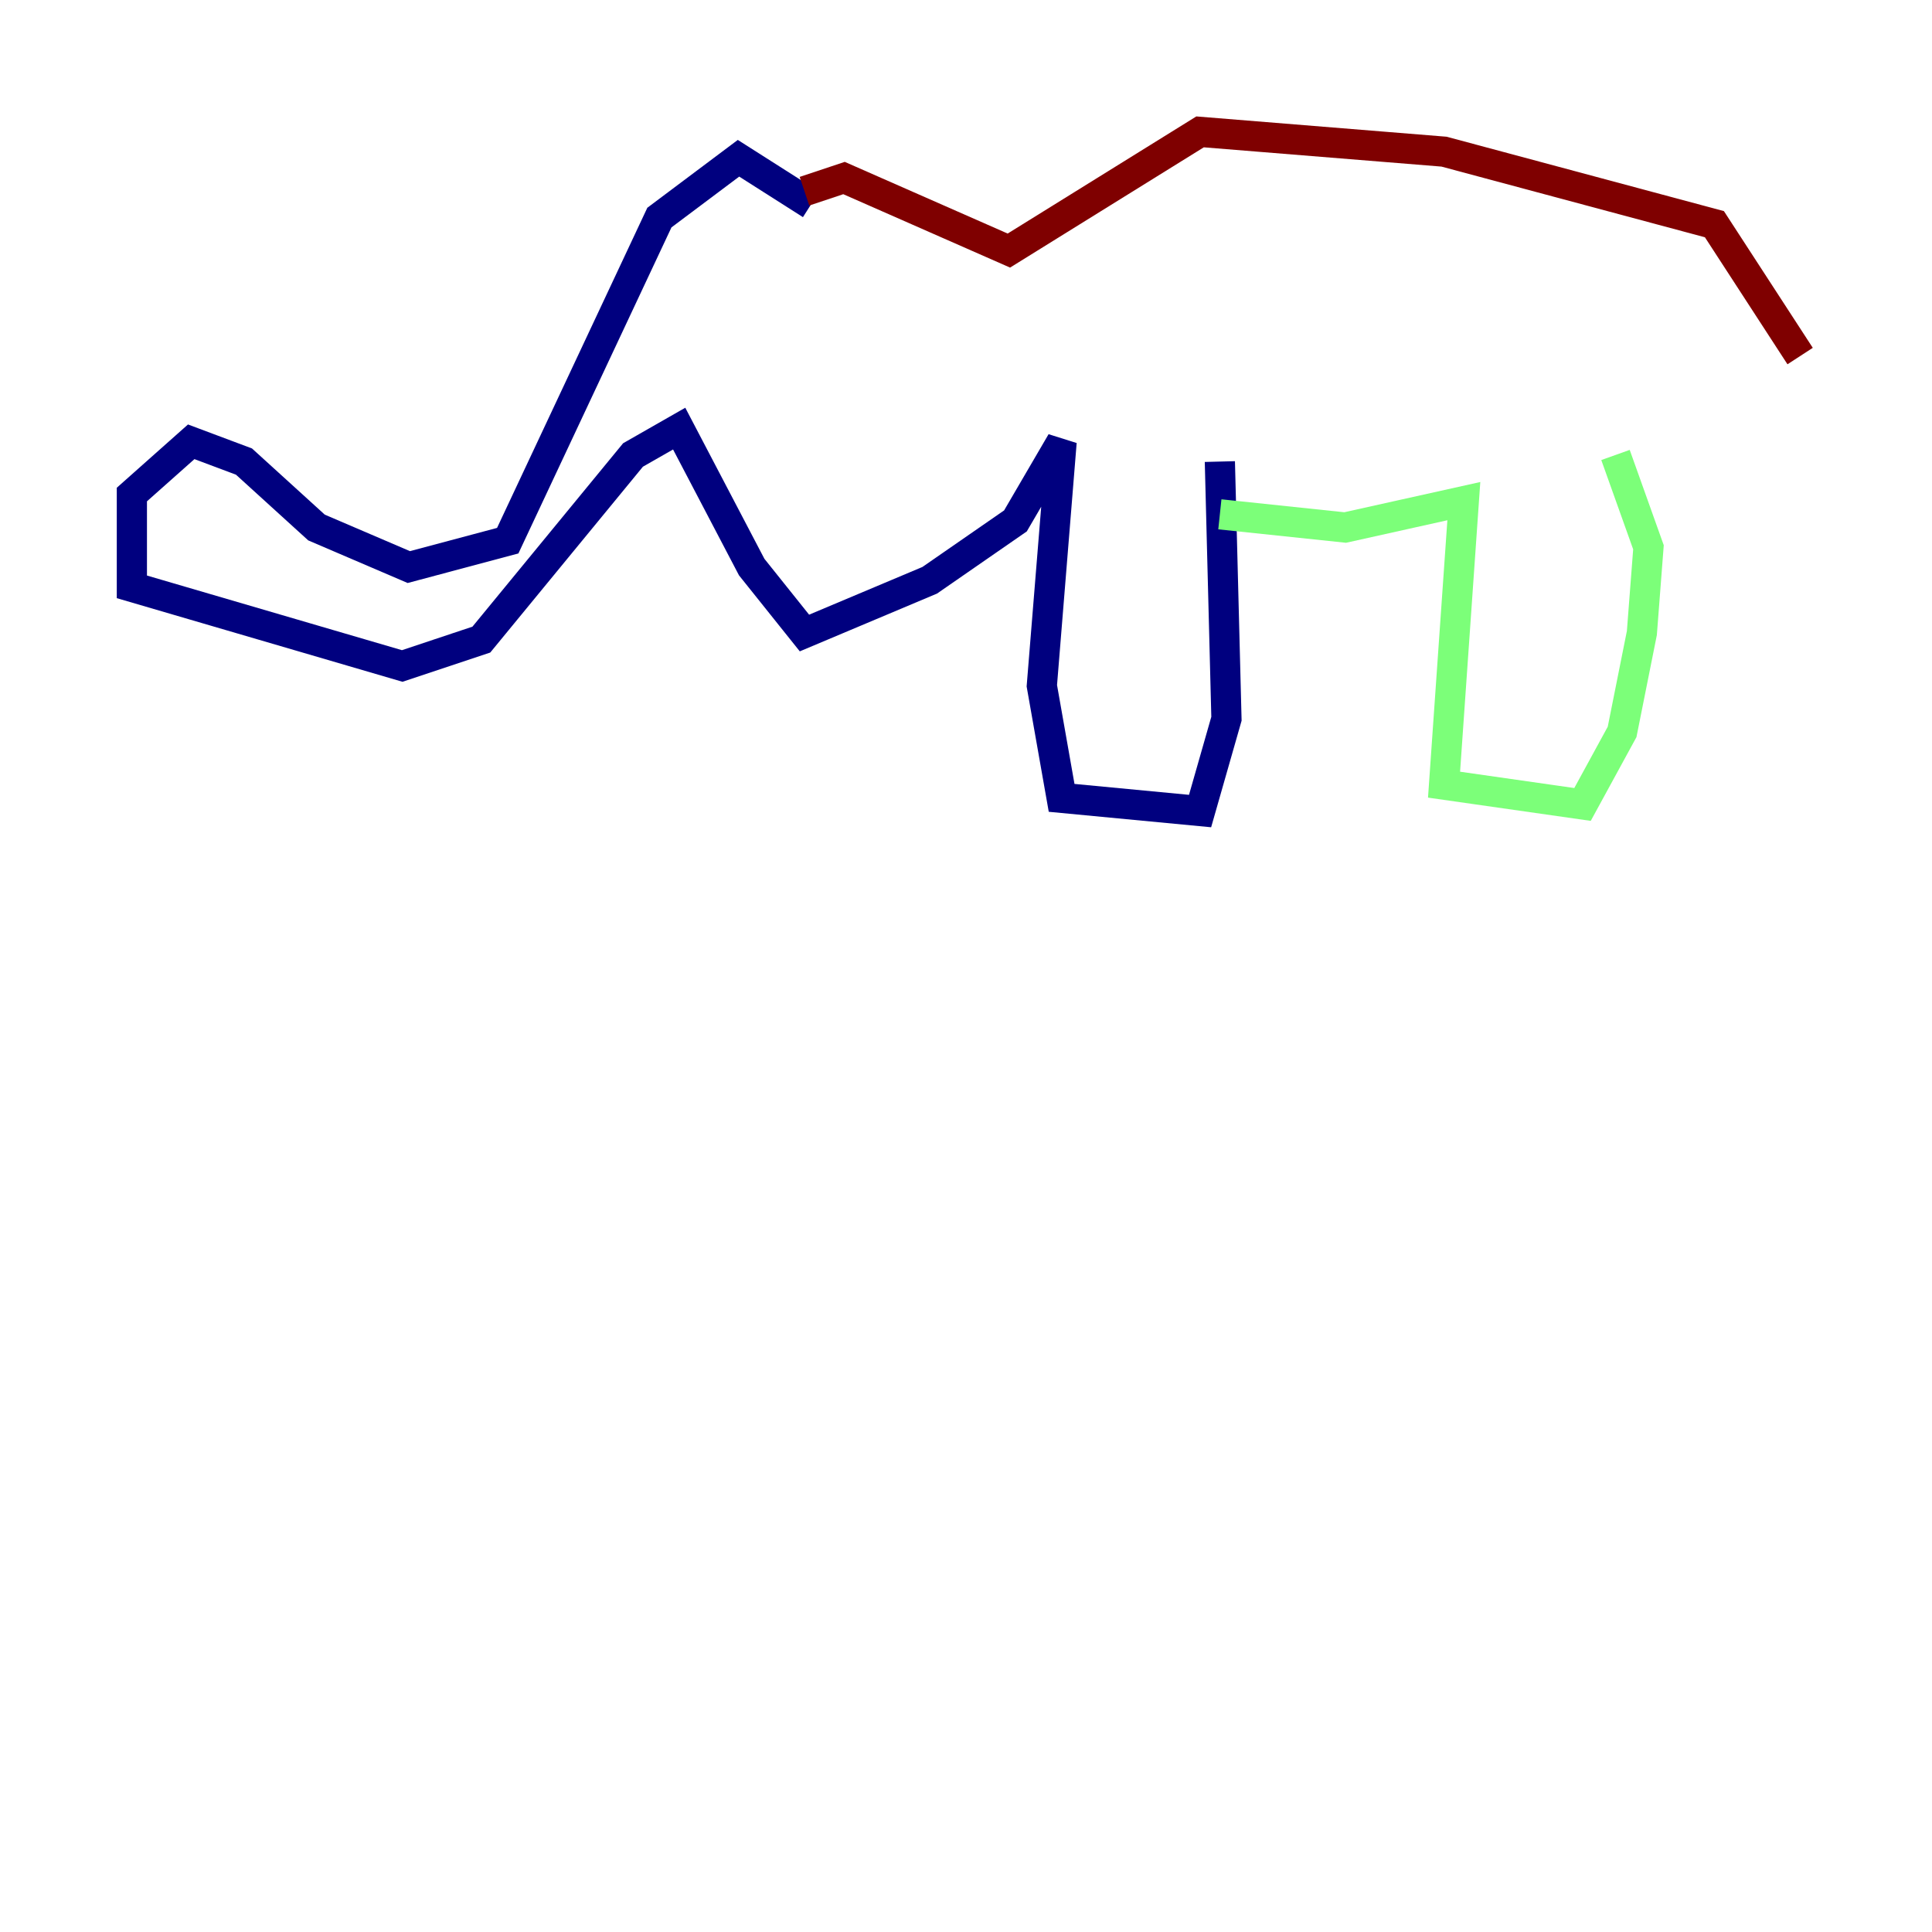 <?xml version="1.0" encoding="utf-8" ?>
<svg baseProfile="tiny" height="128" version="1.2" viewBox="0,0,128,128" width="128" xmlns="http://www.w3.org/2000/svg" xmlns:ev="http://www.w3.org/2001/xml-events" xmlns:xlink="http://www.w3.org/1999/xlink"><defs /><polyline fill="none" points="53.734,13.543 48.928,10.485 43.686,14.416 33.638,35.822 27.085,37.57 20.969,34.949 16.164,30.58 12.669,29.27 8.737,32.764 8.737,38.88 26.648,44.123 31.891,42.375 41.939,30.143 44.997,28.396 49.802,37.57 53.297,41.939 61.597,38.444 67.276,34.512 70.335,29.27 69.024,45.433 70.335,52.86 79.508,53.734 81.256,47.618 80.819,30.58" stroke="#00007f" stroke-width="2" /><polyline fill="none" points="80.819,34.075 89.12,34.949 96.983,33.201 95.672,51.986 104.846,53.297 107.468,48.492 108.778,41.939 109.215,36.259 107.031,30.143" stroke="#7cff79" stroke-width="2" /><polyline fill="none" points="53.297,12.669 55.918,11.795 66.84,16.601 79.508,8.737 95.672,10.048 113.584,14.853 119.263,23.59" stroke="#7f0000" stroke-width="2" /></svg>